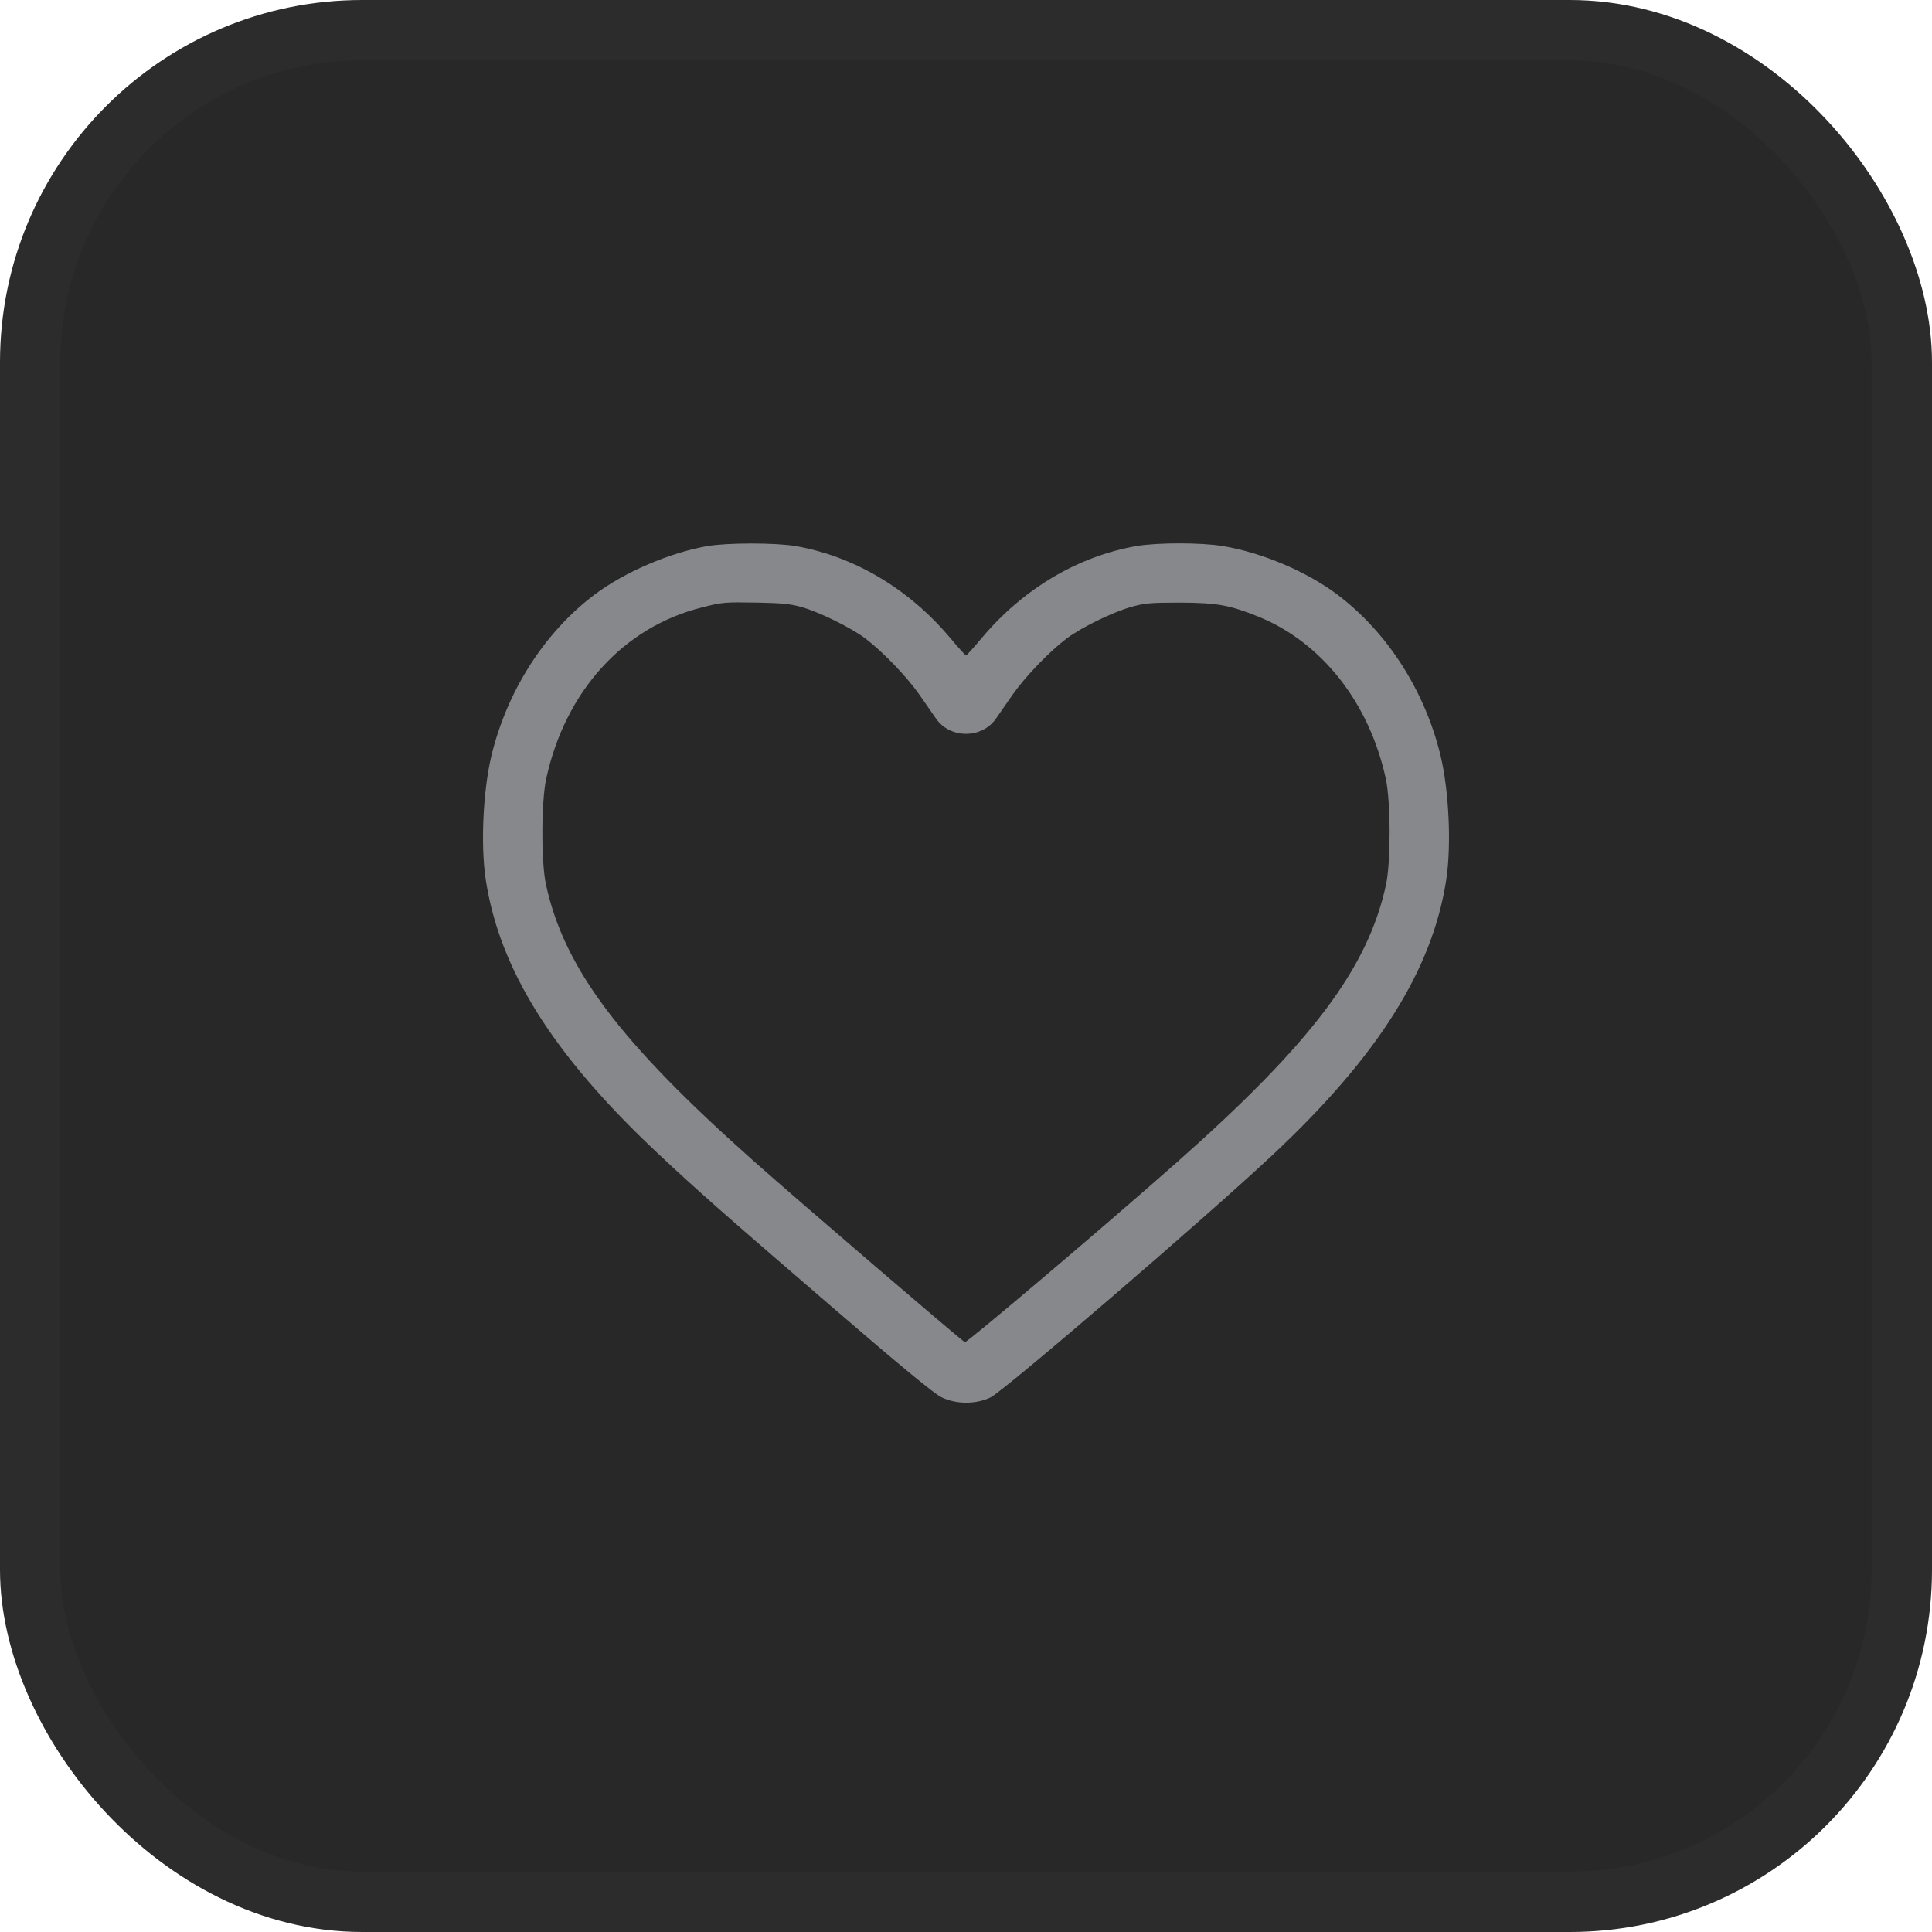 <svg width="32" height="32" viewBox="0 0 32 32" fill="none" xmlns="http://www.w3.org/2000/svg">
<rect x="0.5" y="0.5" width="31" height="31" rx="5.5" fill="#282828" stroke="#2C2C2C"/>
<path d="M11.72 9.044C11.092 9.153 10.333 9.481 9.842 9.853C9.011 10.481 8.393 11.456 8.137 12.527C7.999 13.115 7.959 14.005 8.046 14.574C8.274 16.061 9.161 17.473 10.889 19.097C11.53 19.7 11.976 20.094 13.794 21.659C14.913 22.624 15.475 23.087 15.594 23.143C15.838 23.262 16.163 23.262 16.406 23.146C16.64 23.03 19.971 20.169 21.099 19.11C22.826 17.488 23.726 16.061 23.954 14.574C24.041 14.005 24.001 13.115 23.863 12.527C23.607 11.456 22.988 10.481 22.157 9.853C21.655 9.472 20.902 9.15 20.249 9.044C19.896 8.985 19.174 8.985 18.824 9.044C17.856 9.213 16.947 9.75 16.262 10.566C16.128 10.725 16.012 10.856 16 10.856C15.988 10.856 15.872 10.725 15.738 10.566C15.053 9.75 14.144 9.213 13.176 9.044C12.838 8.988 12.057 8.988 11.72 9.044ZM13.282 10.056C13.585 10.144 14.091 10.394 14.329 10.572C14.622 10.794 15.016 11.203 15.228 11.506C15.335 11.659 15.46 11.84 15.506 11.906C15.741 12.237 16.259 12.237 16.494 11.906C16.541 11.84 16.665 11.659 16.772 11.506C16.984 11.203 17.378 10.794 17.671 10.572C17.915 10.391 18.418 10.144 18.734 10.053C18.952 9.991 19.052 9.981 19.546 9.981C20.161 9.984 20.367 10.022 20.842 10.213C21.895 10.64 22.682 11.643 22.954 12.902C23.035 13.28 23.038 14.274 22.957 14.652C22.66 16.033 21.726 17.273 19.508 19.238C18.355 20.259 16.016 22.243 15.981 22.231C15.934 22.212 13.226 19.891 12.485 19.232C10.261 17.257 9.343 16.033 9.043 14.652C8.961 14.274 8.965 13.28 9.046 12.902C9.361 11.45 10.324 10.387 11.623 10.062C11.97 9.972 12.001 9.972 12.548 9.981C12.948 9.988 13.095 10.003 13.282 10.056Z" fill="#86888C"/>
</svg>

